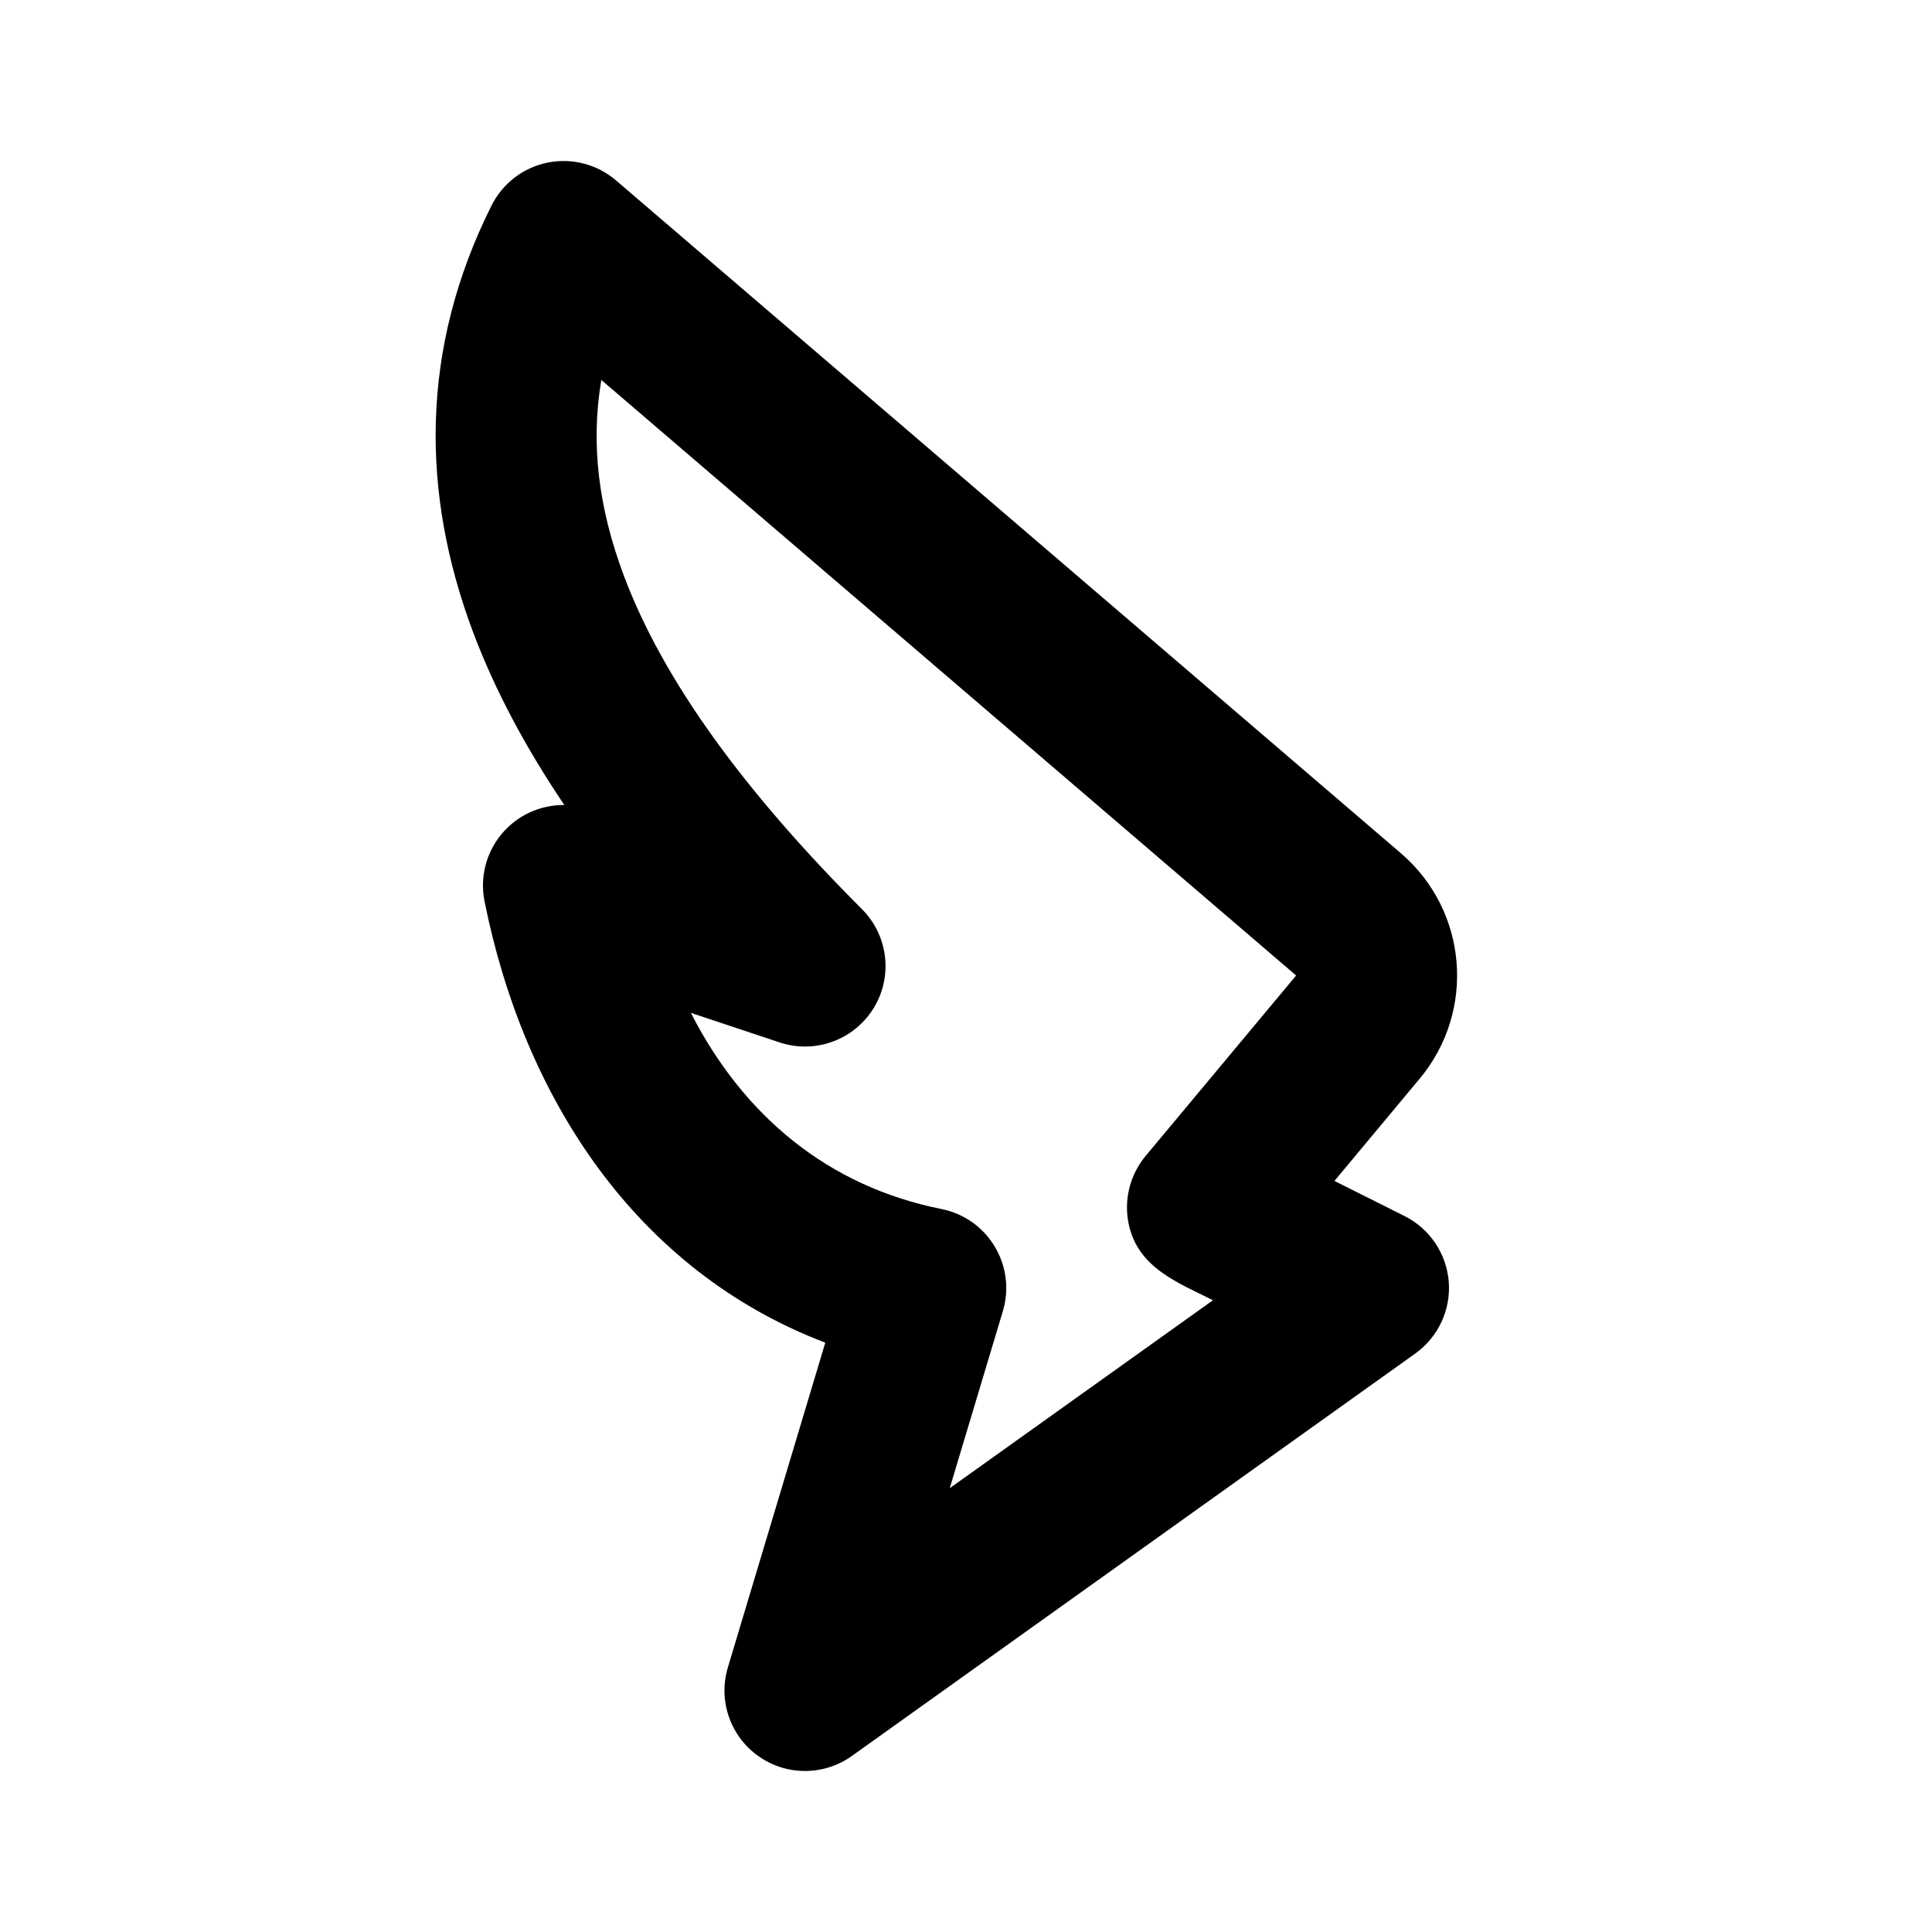 <svg xmlns="http://www.w3.org/2000/svg" width="24" height="24">
  <defs/>
  <path  d="M6.802,2.02 C7.104,1.959 7.417,2.04 7.651,2.24 L17.402,10.599 C18.233,11.311 18.337,12.558 17.637,13.398 L16.577,14.67 L17.447,15.106 C17.761,15.263 17.969,15.573 17.997,15.922 C18.024,16.272 17.866,16.61 17.581,16.814 L10.581,21.814 C10.233,22.062 9.766,22.062 9.418,21.813 C9.07,21.565 8.919,21.122 9.042,20.713 L10.252,16.679 C7.889,15.779 6.505,13.624 6.019,11.196 C5.96,10.9 6.037,10.594 6.23,10.362 C6.422,10.13 6.709,9.997 7.01,10 C6.536,9.297 6.15,8.58 5.876,7.851 C5.227,6.121 5.218,4.328 6.106,2.553 C6.244,2.278 6.5,2.081 6.802,2.02 Z M8.582,12.582 C9.235,13.861 10.287,14.738 11.696,15.019 C11.972,15.074 12.212,15.243 12.357,15.485 C12.502,15.726 12.539,16.017 12.458,16.287 L11.798,18.487 L15.068,16.152 C14.626,15.931 14.134,15.746 14.021,15.205 C13.958,14.906 14.036,14.595 14.231,14.36 L16.101,12.118 L7.47,4.72 C7.334,5.518 7.438,6.32 7.749,7.149 C8.239,8.458 9.253,9.839 10.707,11.293 C11.035,11.621 11.095,12.131 10.851,12.526 C10.607,12.92 10.124,13.096 9.684,12.949 Z"/>
</svg>


